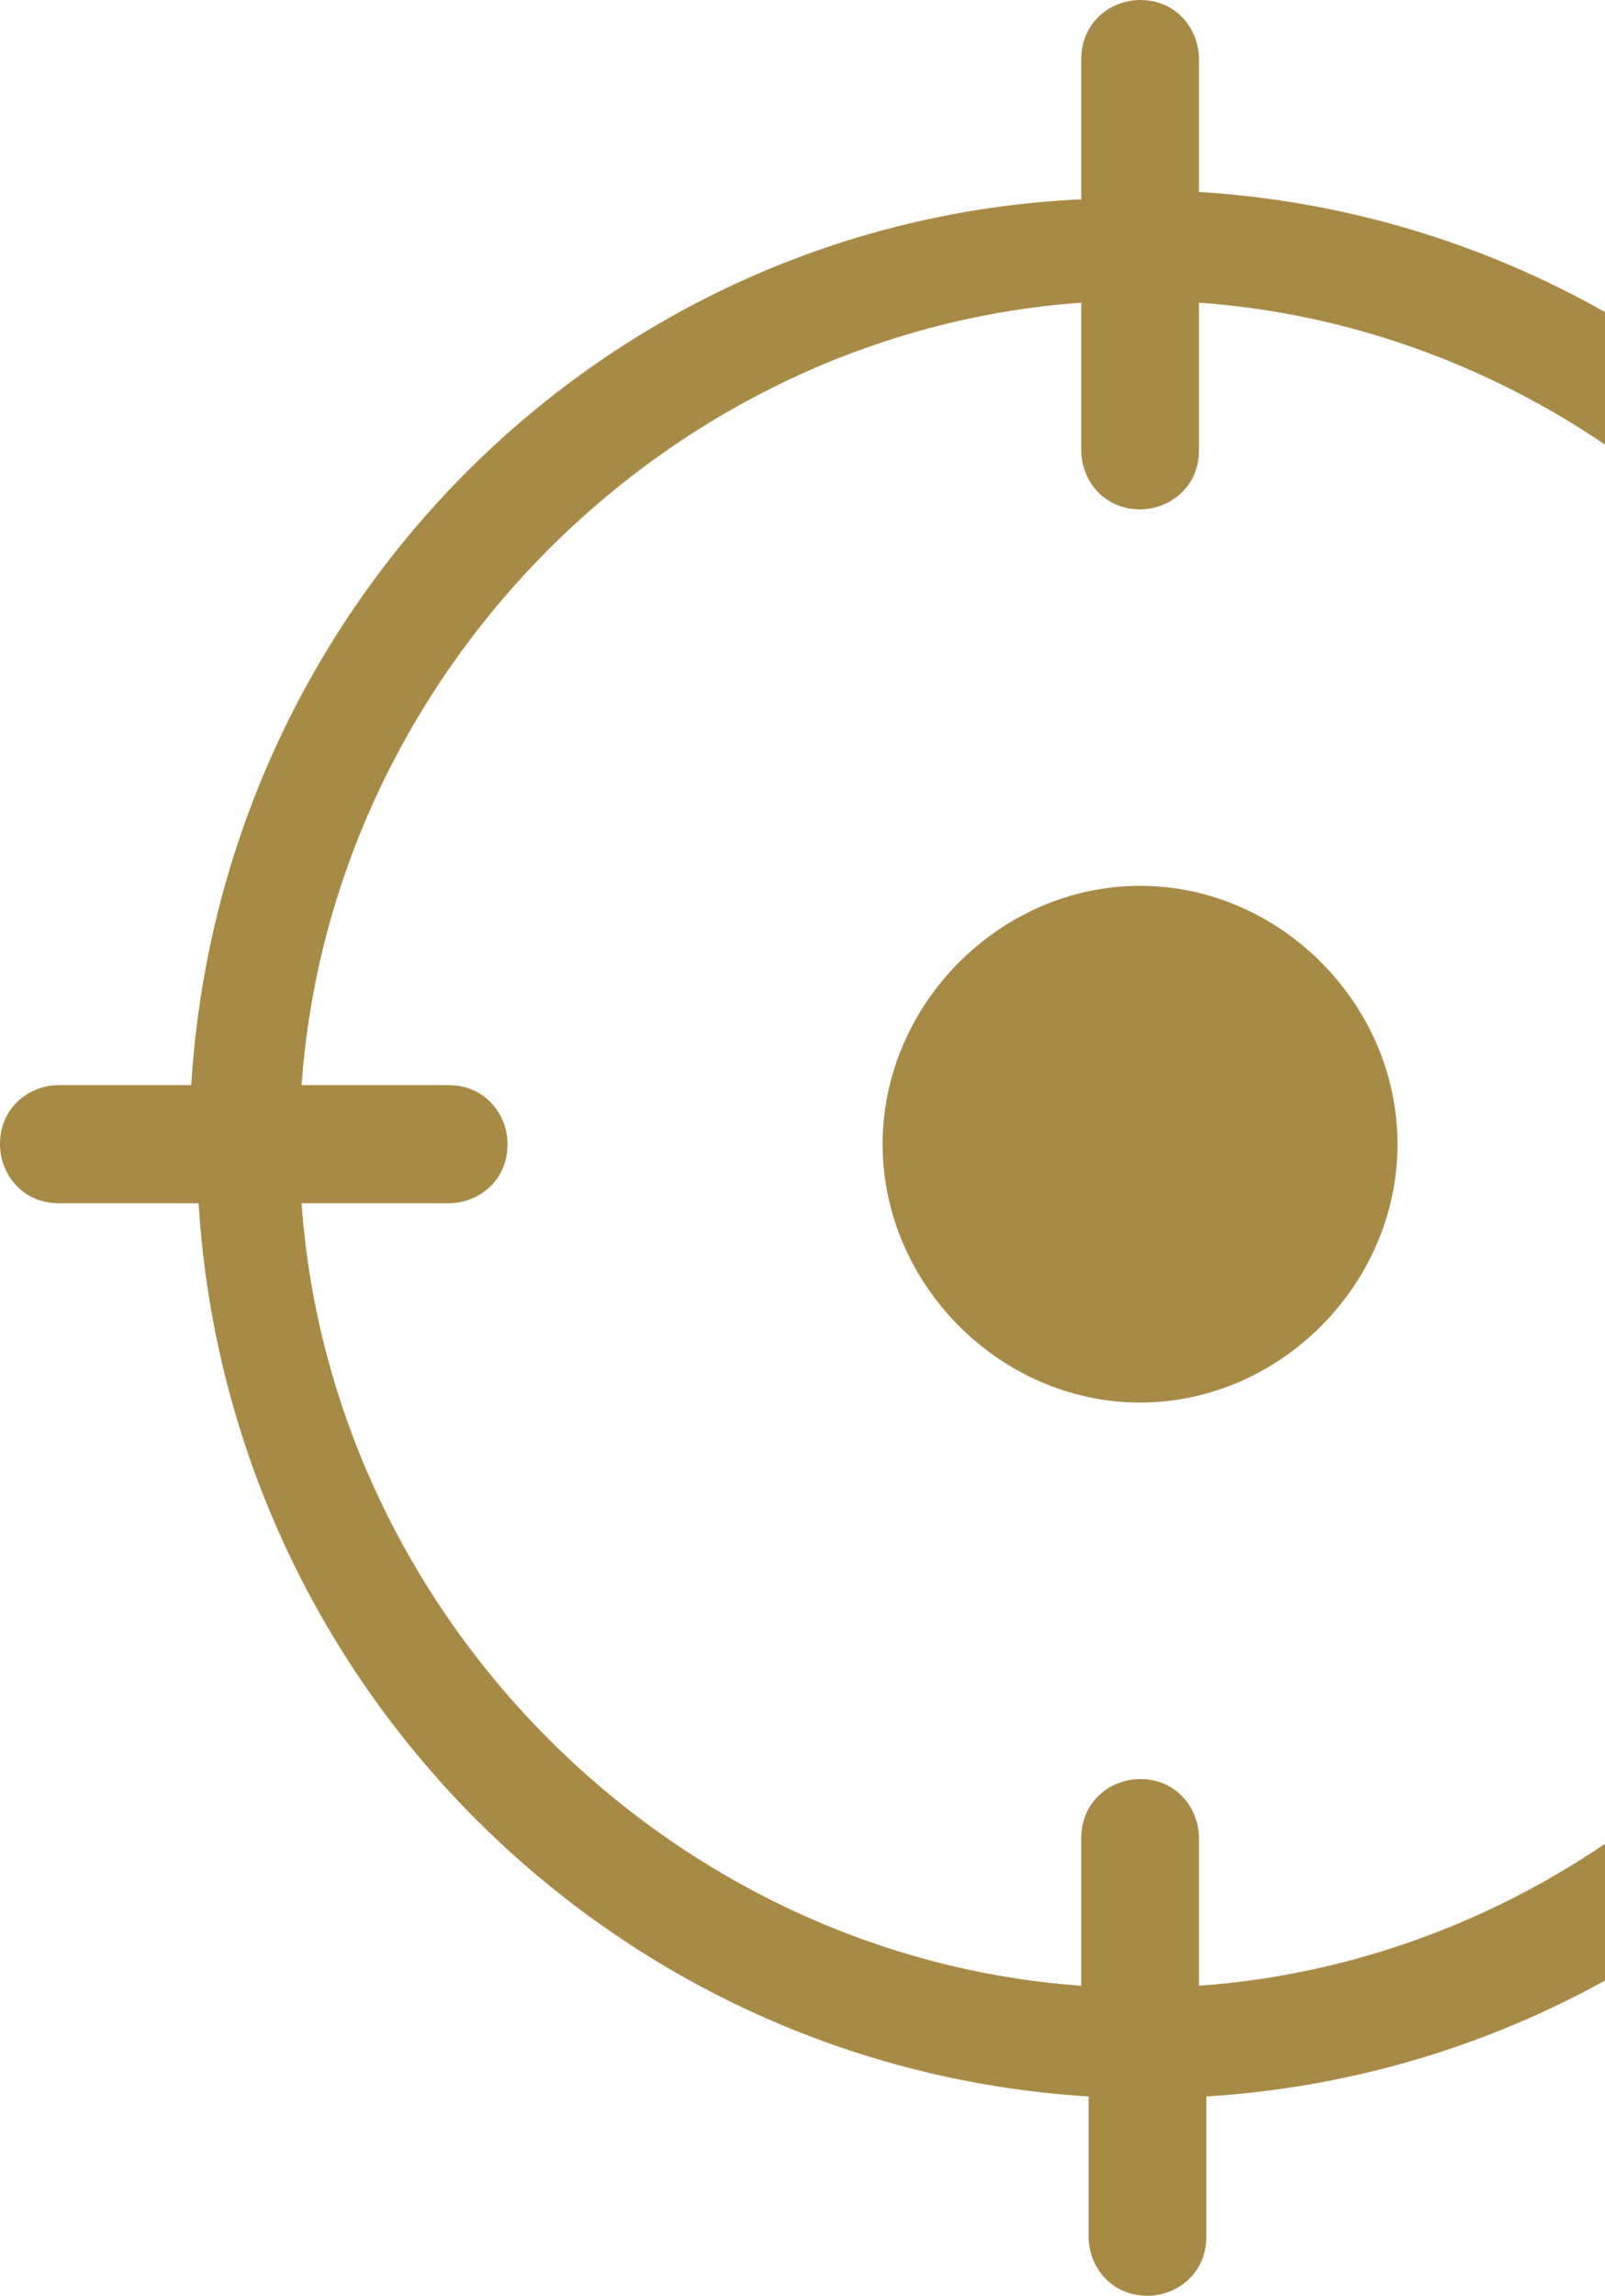 <svg width="221" height="316" viewBox="0 0 221 316" fill="none" xmlns="http://www.w3.org/2000/svg">
<path d="M305.872 149.363H286.628C283.59 83.318 230.923 30.482 165.09 26.418V8.129C165.09 4.064 162.051 0 156.987 0C152.936 0 148.885 3.048 148.885 8.129V27.434C83.051 30.482 30.385 83.318 26.333 149.363H8.103C4.051 149.363 0 152.412 0 157.492C0 161.556 3.038 165.621 8.103 165.621H27.346C31.397 231.666 84.064 284.502 149.897 288.566V307.871C149.897 311.936 152.936 316 158 316C162.051 316 166.103 312.952 166.103 307.871V288.566C231.936 284.502 284.603 231.666 288.654 165.621H307.897C311.949 165.621 316 162.572 316 157.492C313.974 153.428 310.936 149.363 305.872 149.363ZM165.09 273.325V253.003C165.09 248.939 162.051 244.875 156.987 244.875C152.936 244.875 148.885 247.923 148.885 253.003V273.325C92.167 269.26 45.577 222.521 41.526 165.621H61.782C65.833 165.621 69.885 162.572 69.885 157.492C69.885 153.428 66.846 149.363 61.782 149.363H41.526C45.577 92.463 92.167 45.724 148.885 41.659V61.981C148.885 66.045 151.923 70.109 156.987 70.109C161.038 70.109 165.09 67.061 165.09 61.981V41.659C221.808 45.724 268.397 92.463 272.449 149.363H252.192C248.141 149.363 244.09 152.412 244.09 157.492C244.09 161.556 247.128 165.621 252.192 165.621H272.449C268.397 222.521 221.808 269.26 165.09 273.325Z" fill="#A88A47"/>
<path d="M35.449 0C16.205 0 0 16.257 0 35.563C0 54.868 16.205 71.125 35.449 71.125C54.692 71.125 70.897 54.868 70.897 35.563C70.897 16.257 54.692 0 35.449 0Z" transform="translate(121.533 121.929)" fill="#A88A47"/>
</svg>

